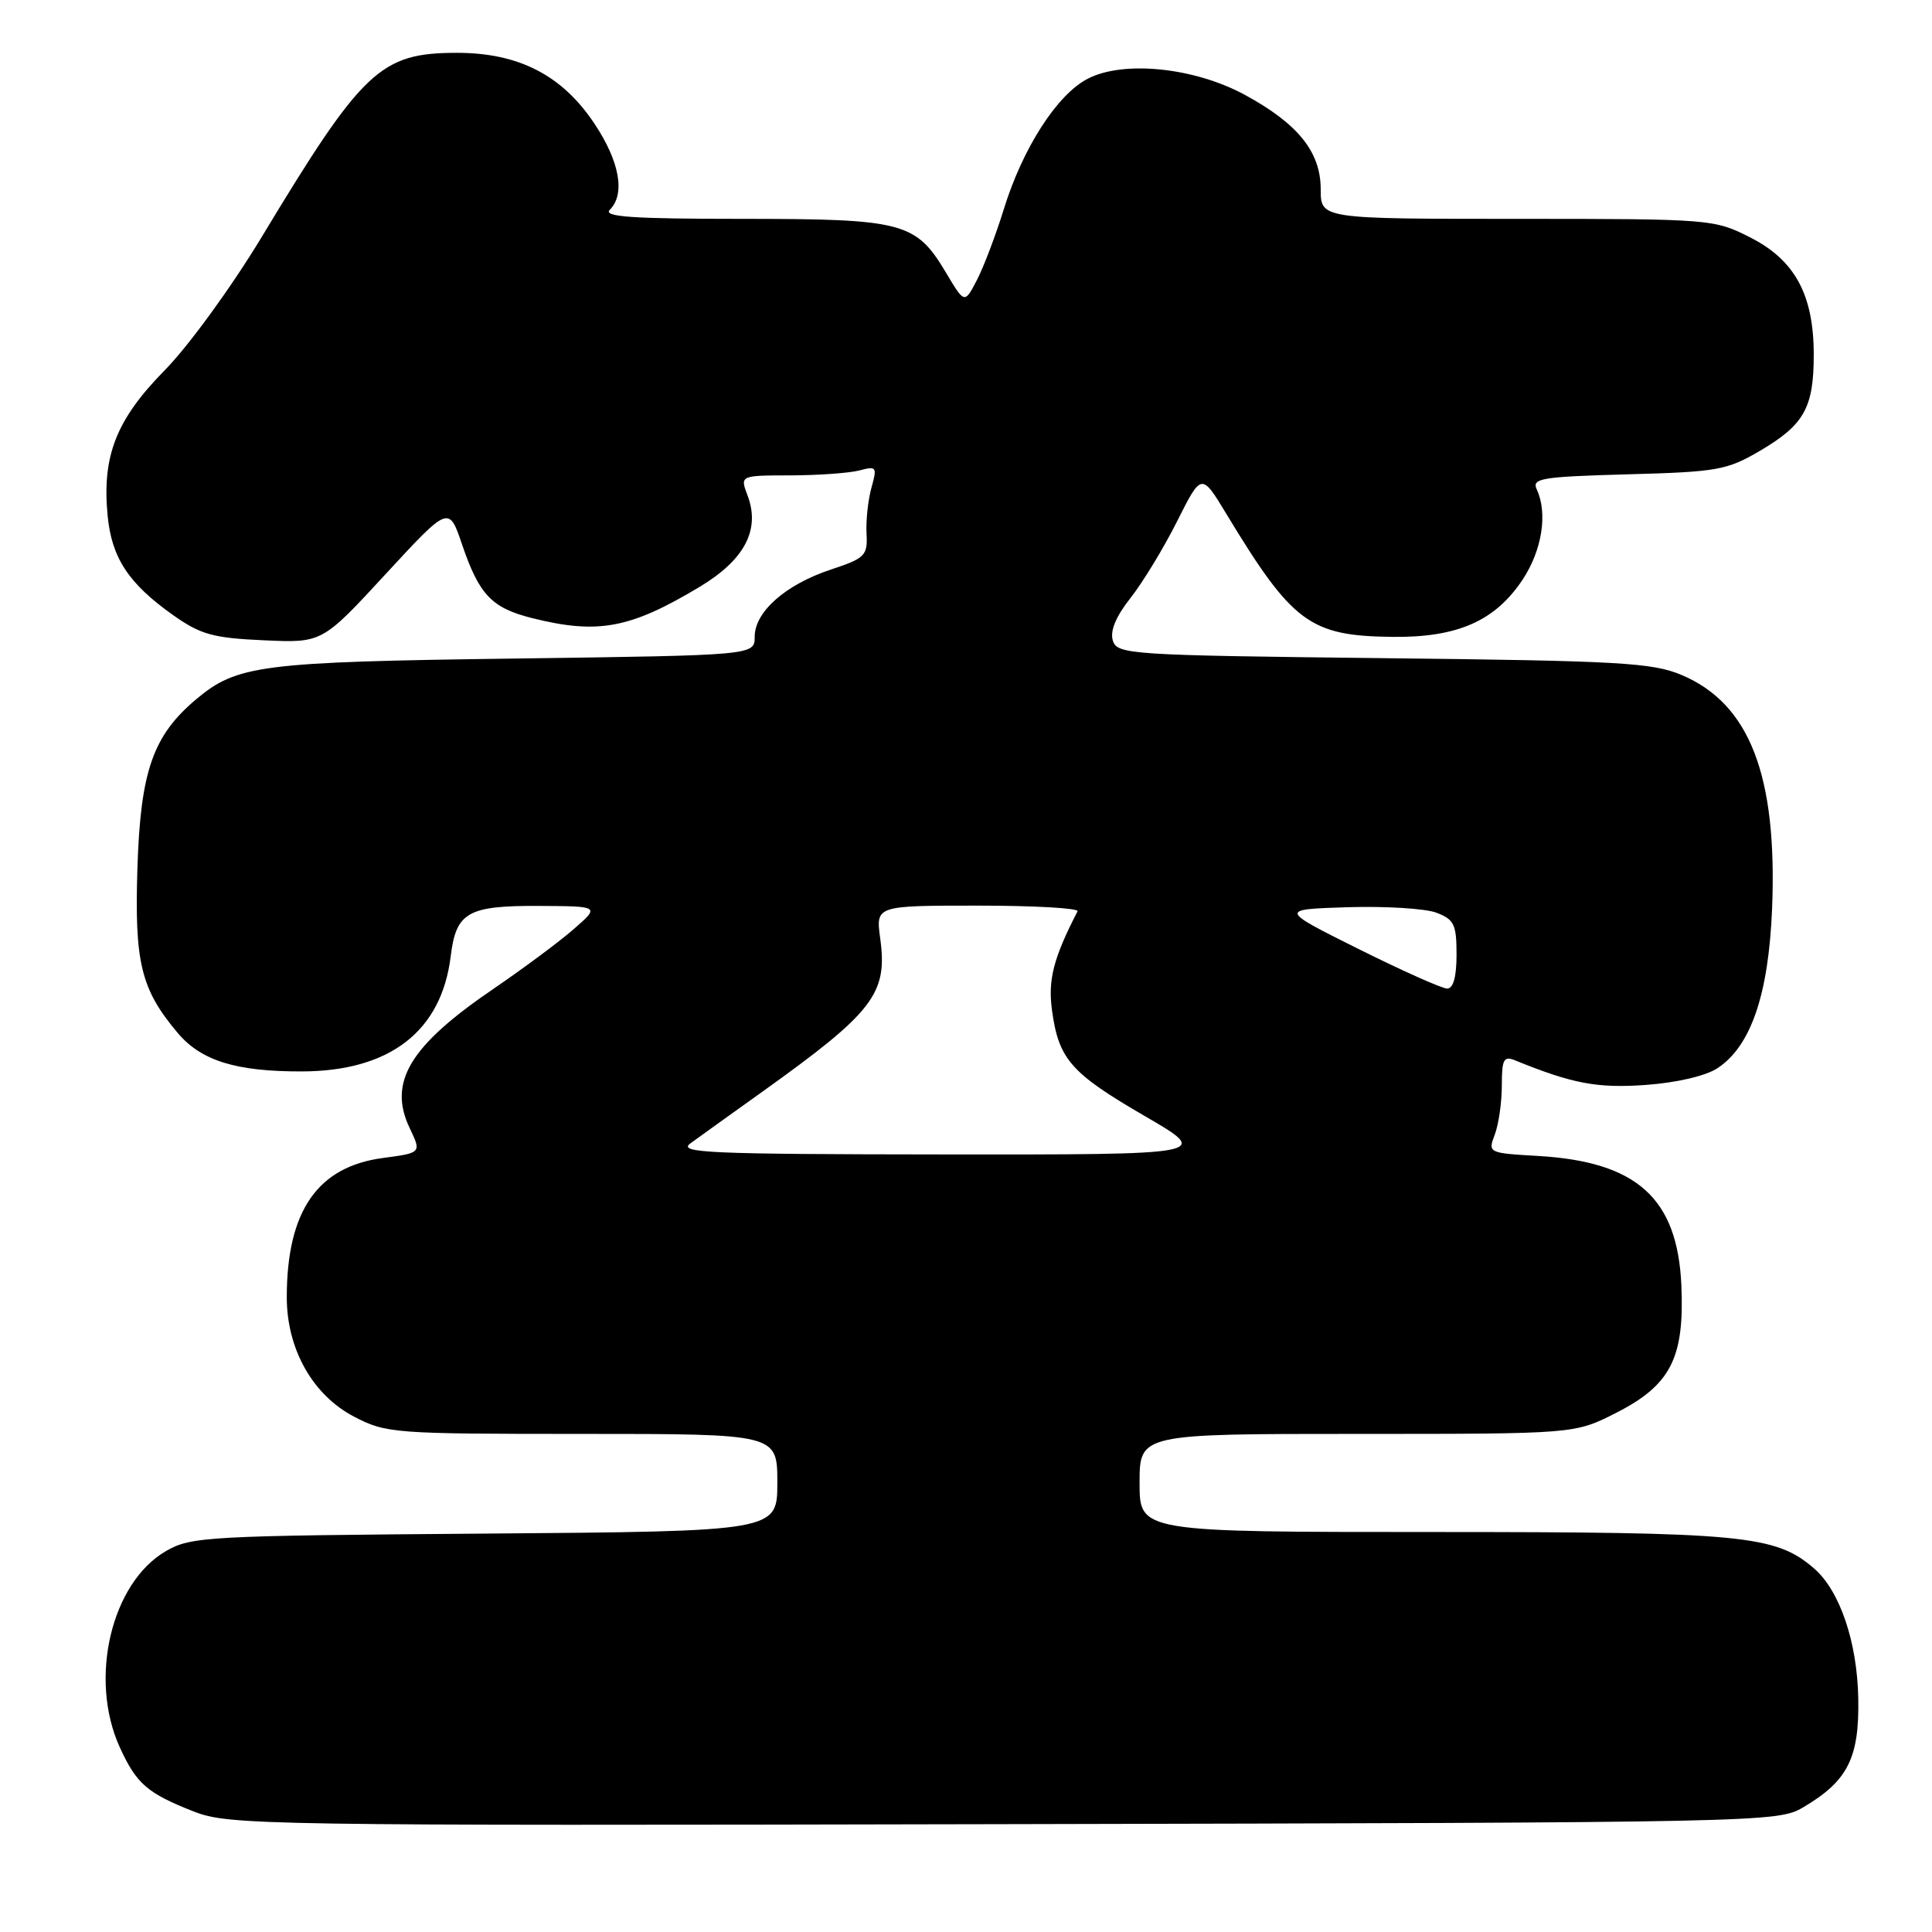 <?xml version="1.0" encoding="UTF-8" standalone="no"?>
<!DOCTYPE svg PUBLIC "-//W3C//DTD SVG 1.1//EN" "http://www.w3.org/Graphics/SVG/1.1/DTD/svg11.dtd" >
<svg xmlns="http://www.w3.org/2000/svg" xmlns:xlink="http://www.w3.org/1999/xlink" version="1.1" viewBox="0 0 256 256">
 <g >
 <path fill="currentColor"
d=" M 238.90 239.50 C 244.84 236.00 246.38 232.96 246.23 225.03 C 246.09 217.57 243.79 210.81 240.40 207.85 C 235.28 203.41 231.02 203.00 189.97 203.00 C 151.00 203.00 151.00 203.00 151.00 196.50 C 151.00 190.00 151.00 190.00 179.82 190.00 C 208.64 190.00 208.64 190.00 214.07 187.25 C 221.37 183.55 223.21 179.97 222.79 170.30 C 222.27 158.78 216.92 153.94 203.82 153.17 C 197.19 152.79 197.14 152.76 198.07 150.33 C 198.58 148.97 199.00 146.05 199.00 143.83 C 199.00 140.37 199.25 139.89 200.75 140.50 C 208.36 143.60 211.66 144.22 218.07 143.76 C 222.13 143.47 226.01 142.57 227.56 141.55 C 232.00 138.64 234.34 131.81 234.81 120.42 C 235.52 102.78 231.85 93.27 222.85 89.45 C 218.97 87.81 214.72 87.56 183.29 87.21 C 149.63 86.83 148.05 86.72 147.46 84.89 C 147.06 83.62 147.85 81.70 149.80 79.23 C 151.42 77.18 154.20 72.61 155.97 69.08 C 159.20 62.65 159.20 62.65 162.49 68.08 C 171.25 82.55 173.56 84.26 184.49 84.39 C 193.13 84.49 198.12 82.29 201.77 76.78 C 204.33 72.90 205.10 68.02 203.63 64.85 C 202.94 63.38 204.21 63.17 215.68 62.85 C 227.57 62.53 228.84 62.30 233.23 59.72 C 239.07 56.28 240.33 54.03 240.33 47.00 C 240.33 39.06 237.84 34.46 231.89 31.45 C 227.14 29.04 226.67 29.00 201.03 29.00 C 175.00 29.00 175.00 29.00 175.00 25.08 C 175.00 20.14 172.01 16.41 164.97 12.58 C 158.28 8.94 148.89 7.97 144.13 10.43 C 140.07 12.53 135.51 19.62 133.01 27.72 C 131.95 31.14 130.35 35.36 129.45 37.10 C 127.81 40.26 127.81 40.26 125.35 36.13 C 121.36 29.44 119.70 29.00 98.35 29.00 C 83.77 29.00 79.87 28.73 80.80 27.80 C 82.89 25.71 82.11 21.39 78.75 16.36 C 74.47 9.95 68.72 7.00 60.54 7.00 C 50.40 7.01 48.06 9.22 34.68 31.40 C 30.68 38.02 24.98 45.86 21.81 49.08 C 15.40 55.59 13.50 60.43 14.26 68.32 C 14.80 73.93 17.03 77.32 22.93 81.50 C 26.58 84.08 28.22 84.54 34.92 84.84 C 42.68 85.20 42.68 85.20 51.08 76.09 C 59.48 66.99 59.48 66.99 61.23 72.16 C 63.50 78.82 65.14 80.55 70.50 81.90 C 79.23 84.09 83.52 83.29 92.74 77.74 C 98.69 74.16 100.77 70.17 99.05 65.64 C 98.05 63.00 98.05 63.00 104.77 62.99 C 108.47 62.98 112.58 62.68 113.90 62.33 C 116.14 61.73 116.24 61.88 115.48 64.59 C 115.03 66.19 114.73 68.93 114.82 70.67 C 114.98 73.63 114.65 73.96 110.09 75.47 C 104.09 77.46 100.00 81.07 100.00 84.37 C 100.00 86.83 100.00 86.83 68.25 87.26 C 34.54 87.71 31.40 88.11 25.99 92.66 C 20.26 97.48 18.62 102.19 18.21 115.00 C 17.81 127.55 18.67 131.08 23.53 136.85 C 26.65 140.56 31.27 141.99 40.00 141.97 C 51.66 141.94 58.50 136.65 59.72 126.72 C 60.43 120.87 61.97 119.99 71.44 120.04 C 79.50 120.08 79.50 120.08 76.00 123.13 C 74.08 124.81 69.28 128.37 65.35 131.05 C 54.26 138.61 51.39 143.40 54.29 149.49 C 55.85 152.76 55.85 152.76 50.74 153.44 C 42.06 154.59 38.00 160.48 38.00 171.91 C 38.00 178.76 41.44 184.86 46.91 187.71 C 51.17 189.93 52.16 190.00 77.16 190.00 C 103.00 190.00 103.00 190.00 103.00 196.46 C 103.00 202.91 103.00 202.91 64.25 203.21 C 27.47 203.49 25.32 203.60 22.00 205.52 C 14.74 209.72 11.74 222.43 15.86 231.50 C 18.08 236.37 19.50 237.61 25.69 240.04 C 30.31 241.85 34.61 241.92 133.00 241.71 C 233.50 241.50 235.57 241.46 238.90 239.50 Z  M 91.50 151.49 C 92.60 150.69 96.81 147.66 100.86 144.77 C 115.78 134.10 117.64 131.68 116.63 124.33 C 116.04 120.00 116.04 120.00 129.60 120.00 C 137.06 120.00 142.99 120.34 142.78 120.75 C 139.58 126.97 138.84 129.83 139.40 133.91 C 140.29 140.37 141.90 142.20 151.70 147.89 C 160.50 153.00 160.50 153.00 125.00 152.97 C 93.72 152.94 89.74 152.76 91.50 151.49 Z  M 180.00 125.74 C 169.50 120.50 169.50 120.50 178.59 120.21 C 183.59 120.06 188.88 120.38 190.34 120.94 C 192.68 121.83 193.00 122.50 193.00 126.48 C 193.00 129.44 192.57 131.00 191.75 130.99 C 191.06 130.98 185.78 128.62 180.00 125.74 Z "/>
</g>
</svg>